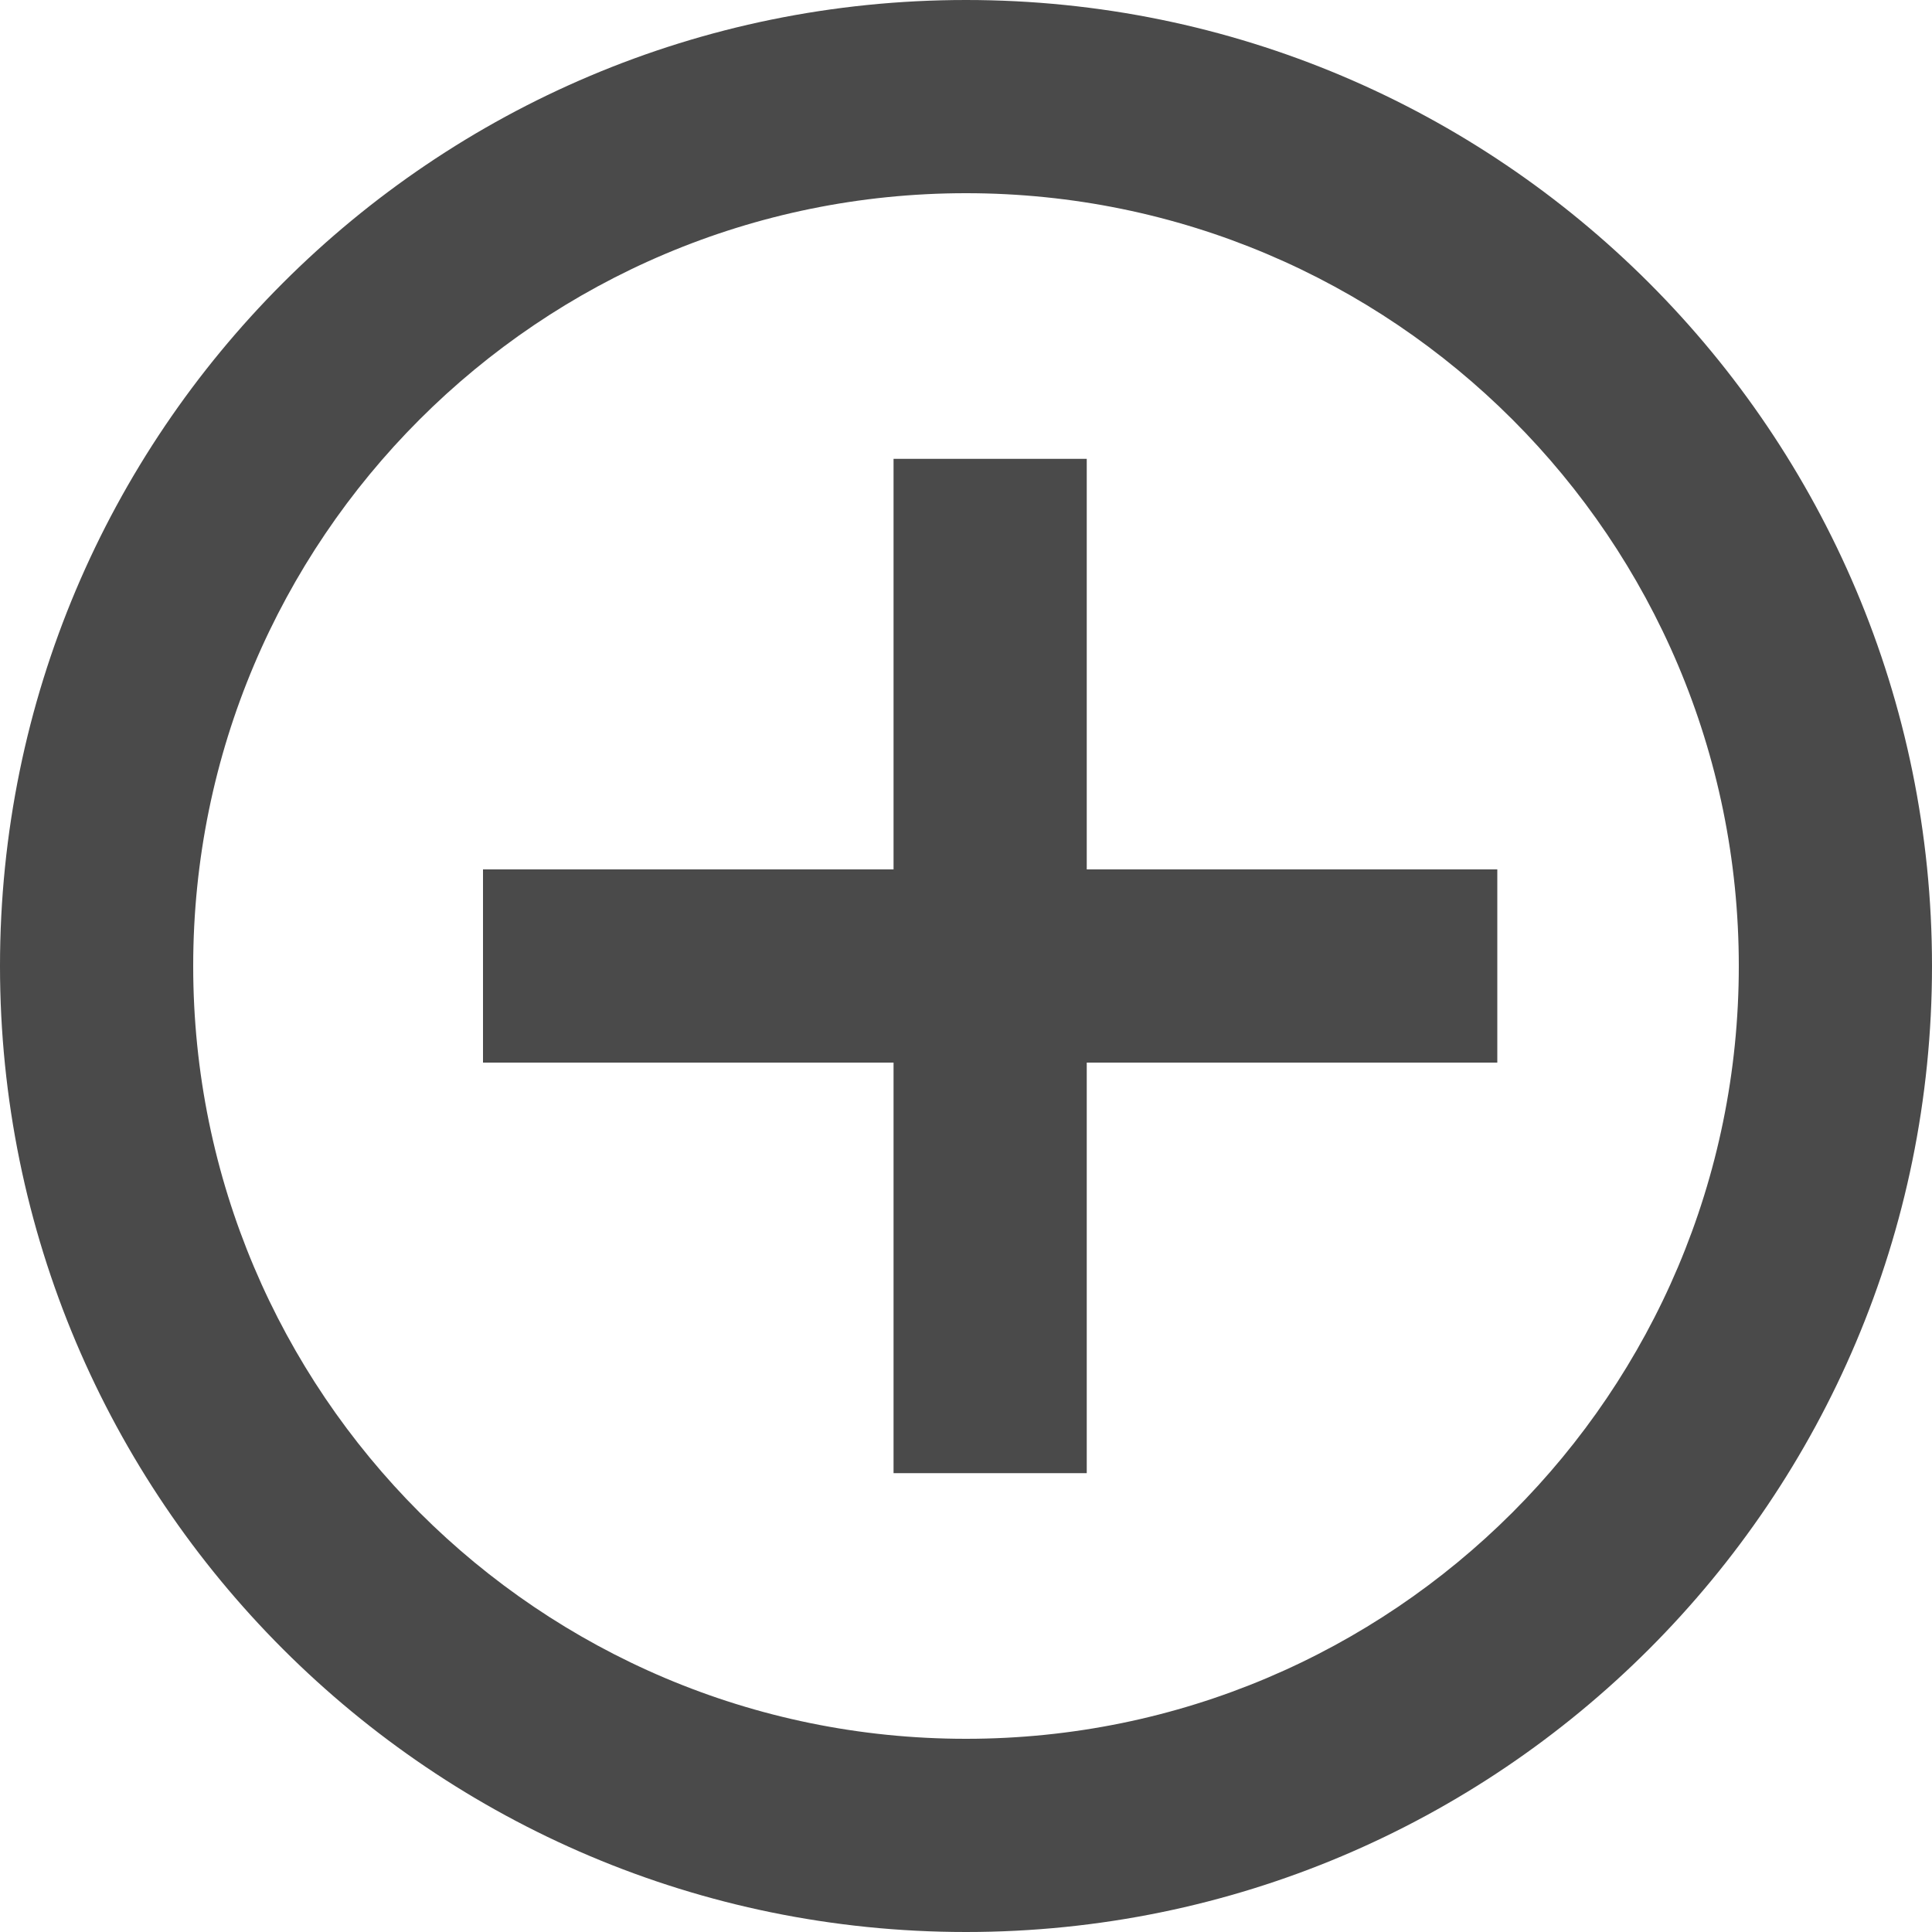 <?xml version="1.0" encoding="UTF-8" standalone="no"?>
<svg width="40px" height="40px" viewBox="0 0 40 40" version="1.1" xmlns="http://www.w3.org/2000/svg" xmlns:xlink="http://www.w3.org/1999/xlink">
    <!-- Generator: Sketch 39 (31667) - http://www.bohemiancoding.com/sketch -->
    <title>icons/interface/plus-circle</title>
    <desc>Created with Sketch.</desc>
    <defs></defs>
    <g id="components" stroke="none" stroke-width="1" fill="none" fill-rule="evenodd">
        <g id="Iconography" transform="translate(-128, -192)" fill="#4A4A4A">
            <g id="icons/interface/plus-circle" transform="translate(128, 192)">
                <path d="M18.5,22 L10,22 L10,18 L18.5,18 L18.5,9.5 L22.5,9.5 L22.5,18 L31,18 L31,22 L22.5,22 L22.5,30.5 L18.5,30.5 L18.5,22 Z M20,40 C31.046,40 40,31.046 40,20 C40,8.954 31.046,0 20,0 C8.954,0 0,8.954 0,20 C0,31.046 8.954,40 20,40 Z M20,36 C28.837,36 36,28.837 36,20 C36,11.163 28.837,4 20,4 C11.163,4 4,11.163 4,20 C4,28.837 11.163,36 20,36 Z" id="icon-plus"></path>
            </g>
        </g>
    </g>
</svg>
